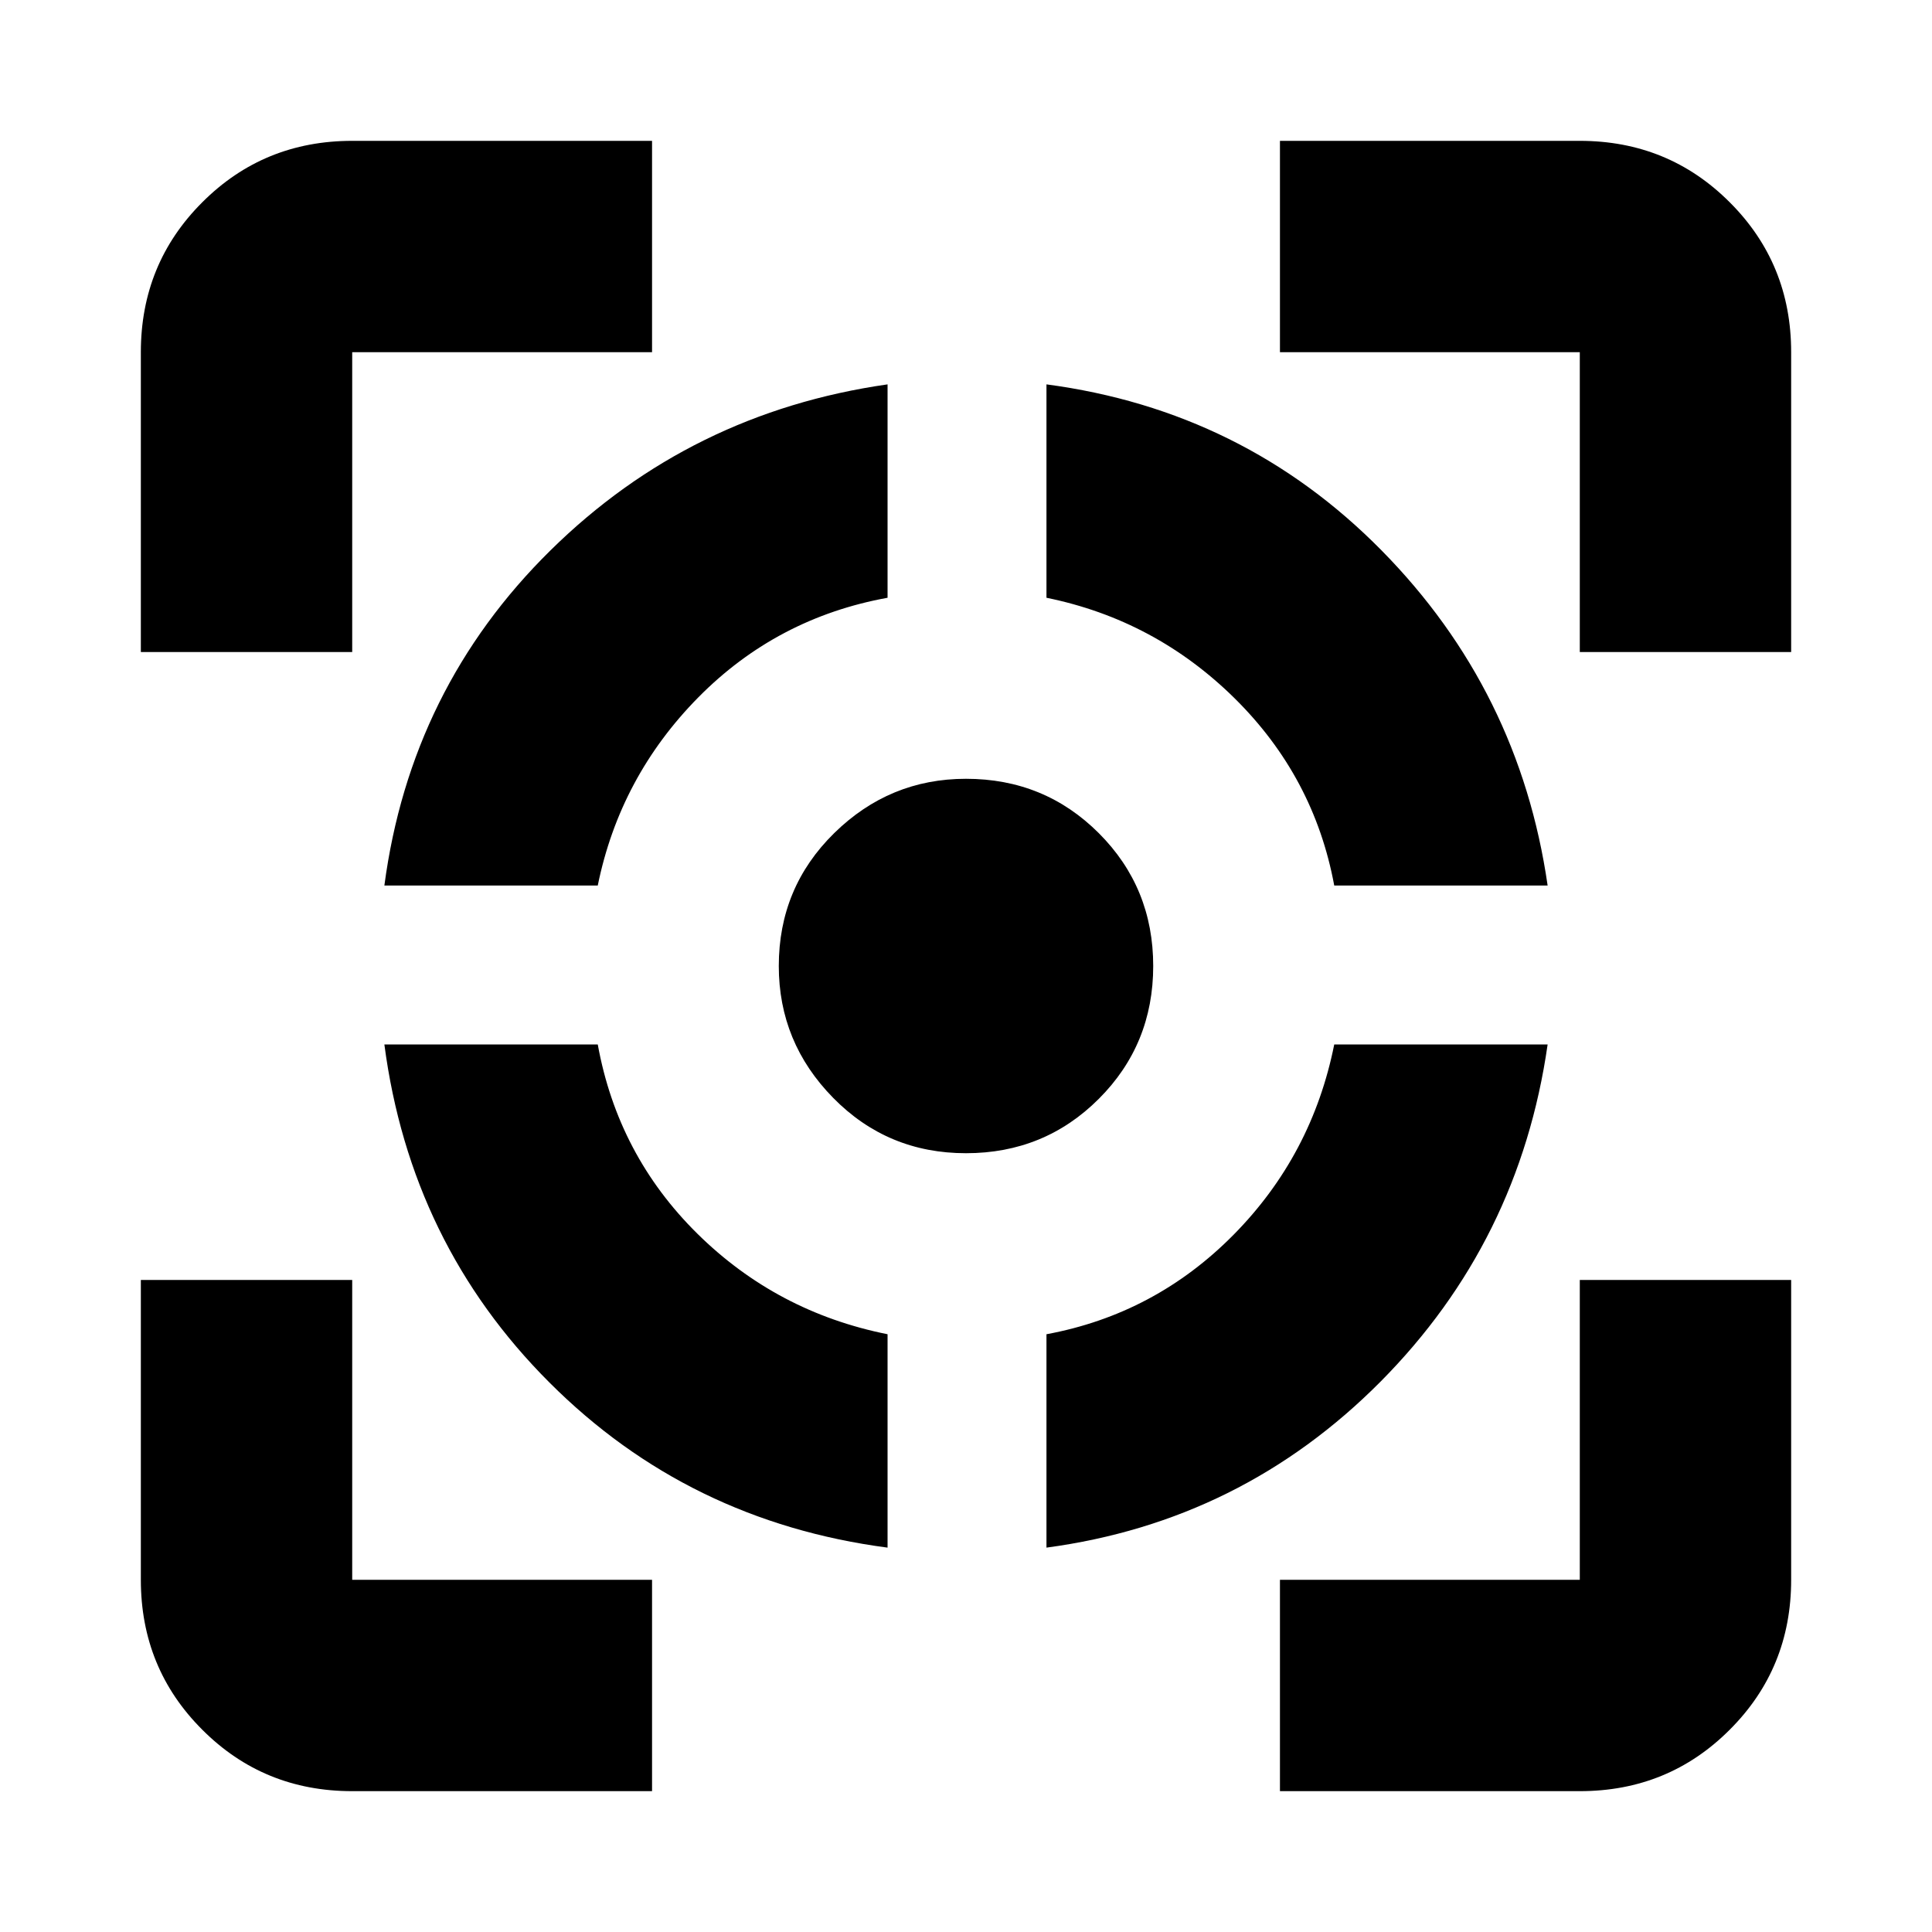 <svg xmlns="http://www.w3.org/2000/svg" height="20" width="20"><path d="M3.979 10.812h2.209q.208 1.146 1.031 1.959.823.812 1.969 1.041v2.209q-2.063-.271-3.5-1.709-1.438-1.437-1.709-3.5Zm5.209-6.833v2.209q-1.146.208-1.959 1.031-.812.823-1.041 1.948H3.979q.271-2.042 1.719-3.469t3.49-1.719ZM10 8.062q.812 0 1.375.563T11.938 10q0 .812-.563 1.375T10 11.938q-.812 0-1.375-.573T8.062 10q0-.812.573-1.375T10 8.062Zm3.812 2.75h2.209q-.292 2.042-1.729 3.49-1.438 1.448-3.459 1.719v-2.209q1.125-.208 1.938-1.031.812-.823 1.041-1.969Zm-2.979-6.833q2.042.271 3.469 1.719t1.719 3.469h-2.209q-.208-1.125-1.031-1.938-.823-.812-1.948-1.041ZM1.458 6.75V3.646q0-.917.636-1.552.635-.636 1.552-.636H6.75v2.188H3.646V6.75ZM6.75 18.542H3.646q-.917 0-1.552-.636-.636-.635-.636-1.552V13.25h2.188v3.104H6.75Zm6.5 0v-2.188h3.104V13.25h2.188v3.104q0 .917-.636 1.552-.635.636-1.552.636ZM16.354 6.75V3.646H13.25V1.458h3.104q.917 0 1.552.636.636.635.636 1.552V6.75Z"/></svg>